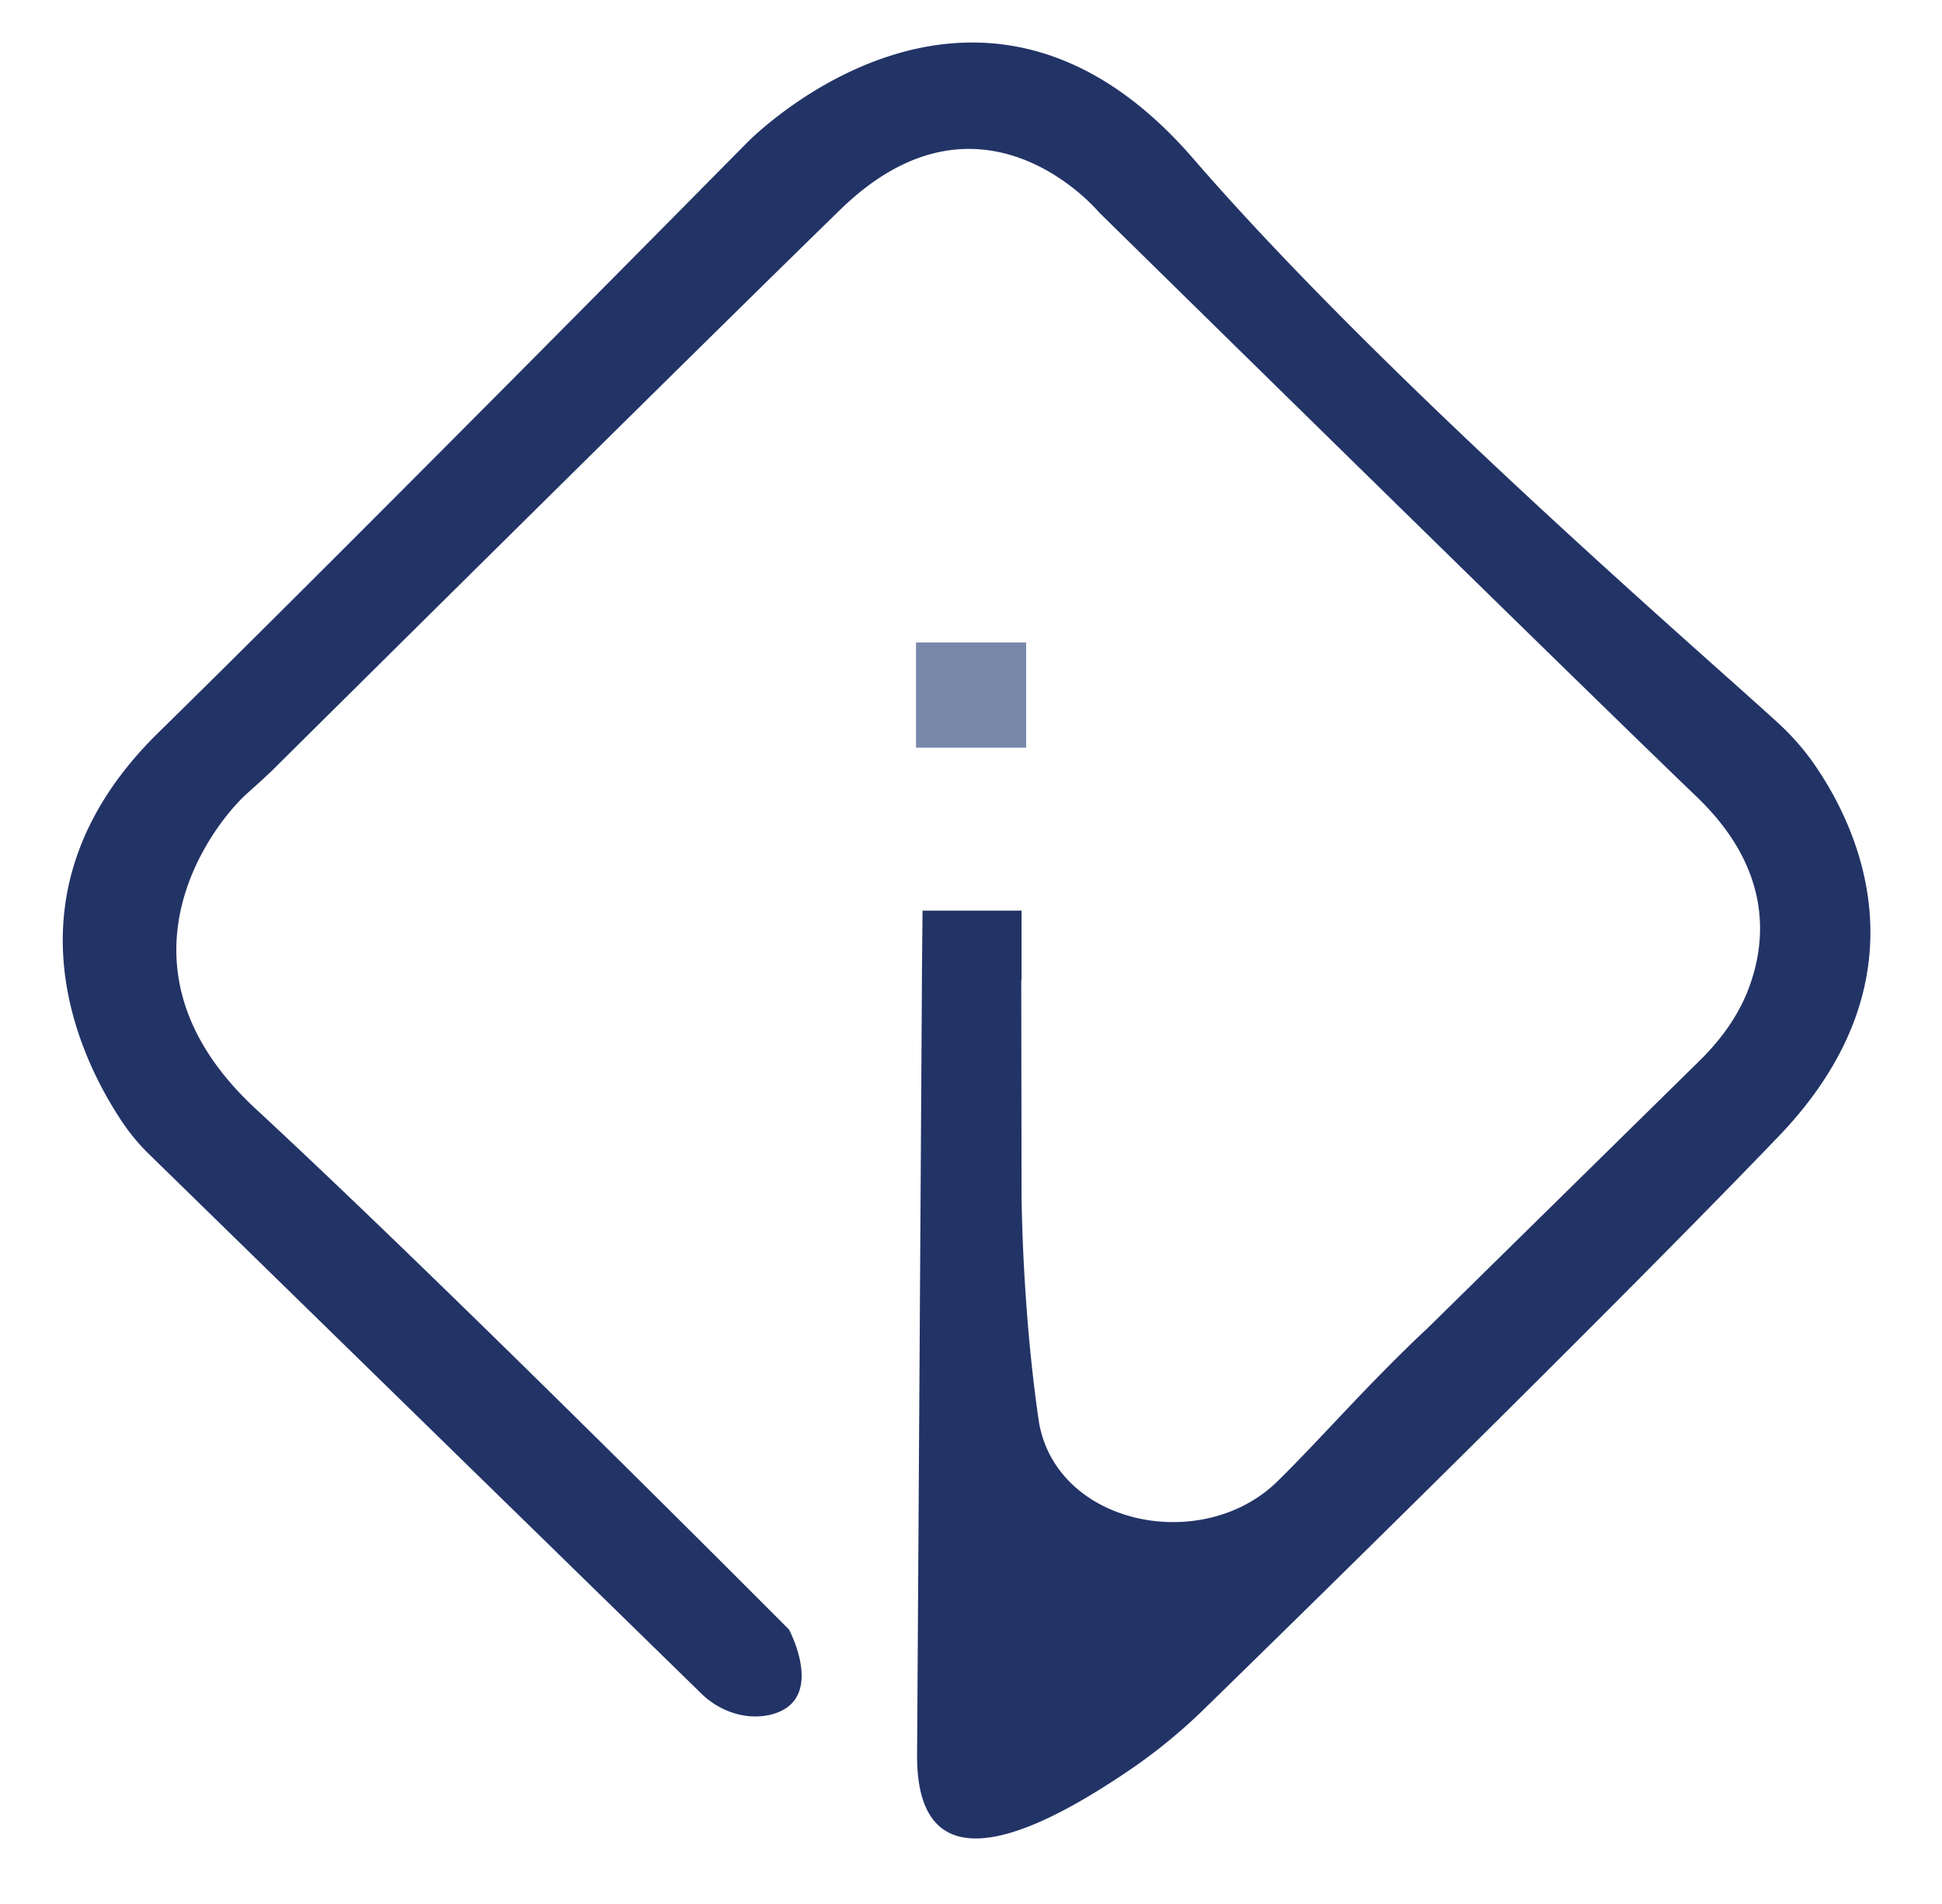 <svg id="Layer_1" data-name="Layer 1" xmlns="http://www.w3.org/2000/svg" viewBox="0 0 963 944"><defs><style>.cls-1{fill:#236;}.cls-2{fill:#78a;}</style></defs><path id="logo" class="cls-1" d="M457.1,363.07V328.54h49.49v34.53Zm443.13,16.72a122.76,122.76,0,0,0-19.37-22.07C846.33,326,686.73,188.51,591.54,78.46,483.74-46,370.39,70.8,370.39,70.8s-191.13,193.68-292,292.63c-80.47,79-38.13,162.3-18.16,192.33a100.78,100.78,0,0,0,14.56,17.41L348,840c8.7,8.41,21.47,13.06,33.63,10.36,28.83-6.6,9.61-42.34,9.61-42.34S224,639.84,126.71,549.75c-75.52-70-22.07-140.23-4.2-156.29,4.2-3.76,8.4-7.51,12.46-11.42,38.88-38.58,219.8-217.85,282-278.36,70.12-68,127.92,1.51,127.92,1.51S777.27,333.55,841.68,395.41c38.58,37.23,34.08,74,24.32,97.59-5.25,12.46-13.51,23.42-23.12,32.88L708.2,658.3c-29.72,27.78-53.6,55.55-74.92,76.42-36.93,36-108.7,21.77-118-29-8.56-57.51-8.71-114-8.71-114l-.15-105.7h.15V451.56H457.47l-.3,31.23v3.45l-2.4,383.61c-.6,73.87,69.36,32.43,106.75,6.91a272.52,272.52,0,0,0,35.28-29C640.64,805,797.39,651.55,881.91,563.56,957,485.34,921.55,411,900.23,379.79Z"/><rect class="cls-2" x="454.23" y="318.59" width="54.61" height="52.15"/></svg>